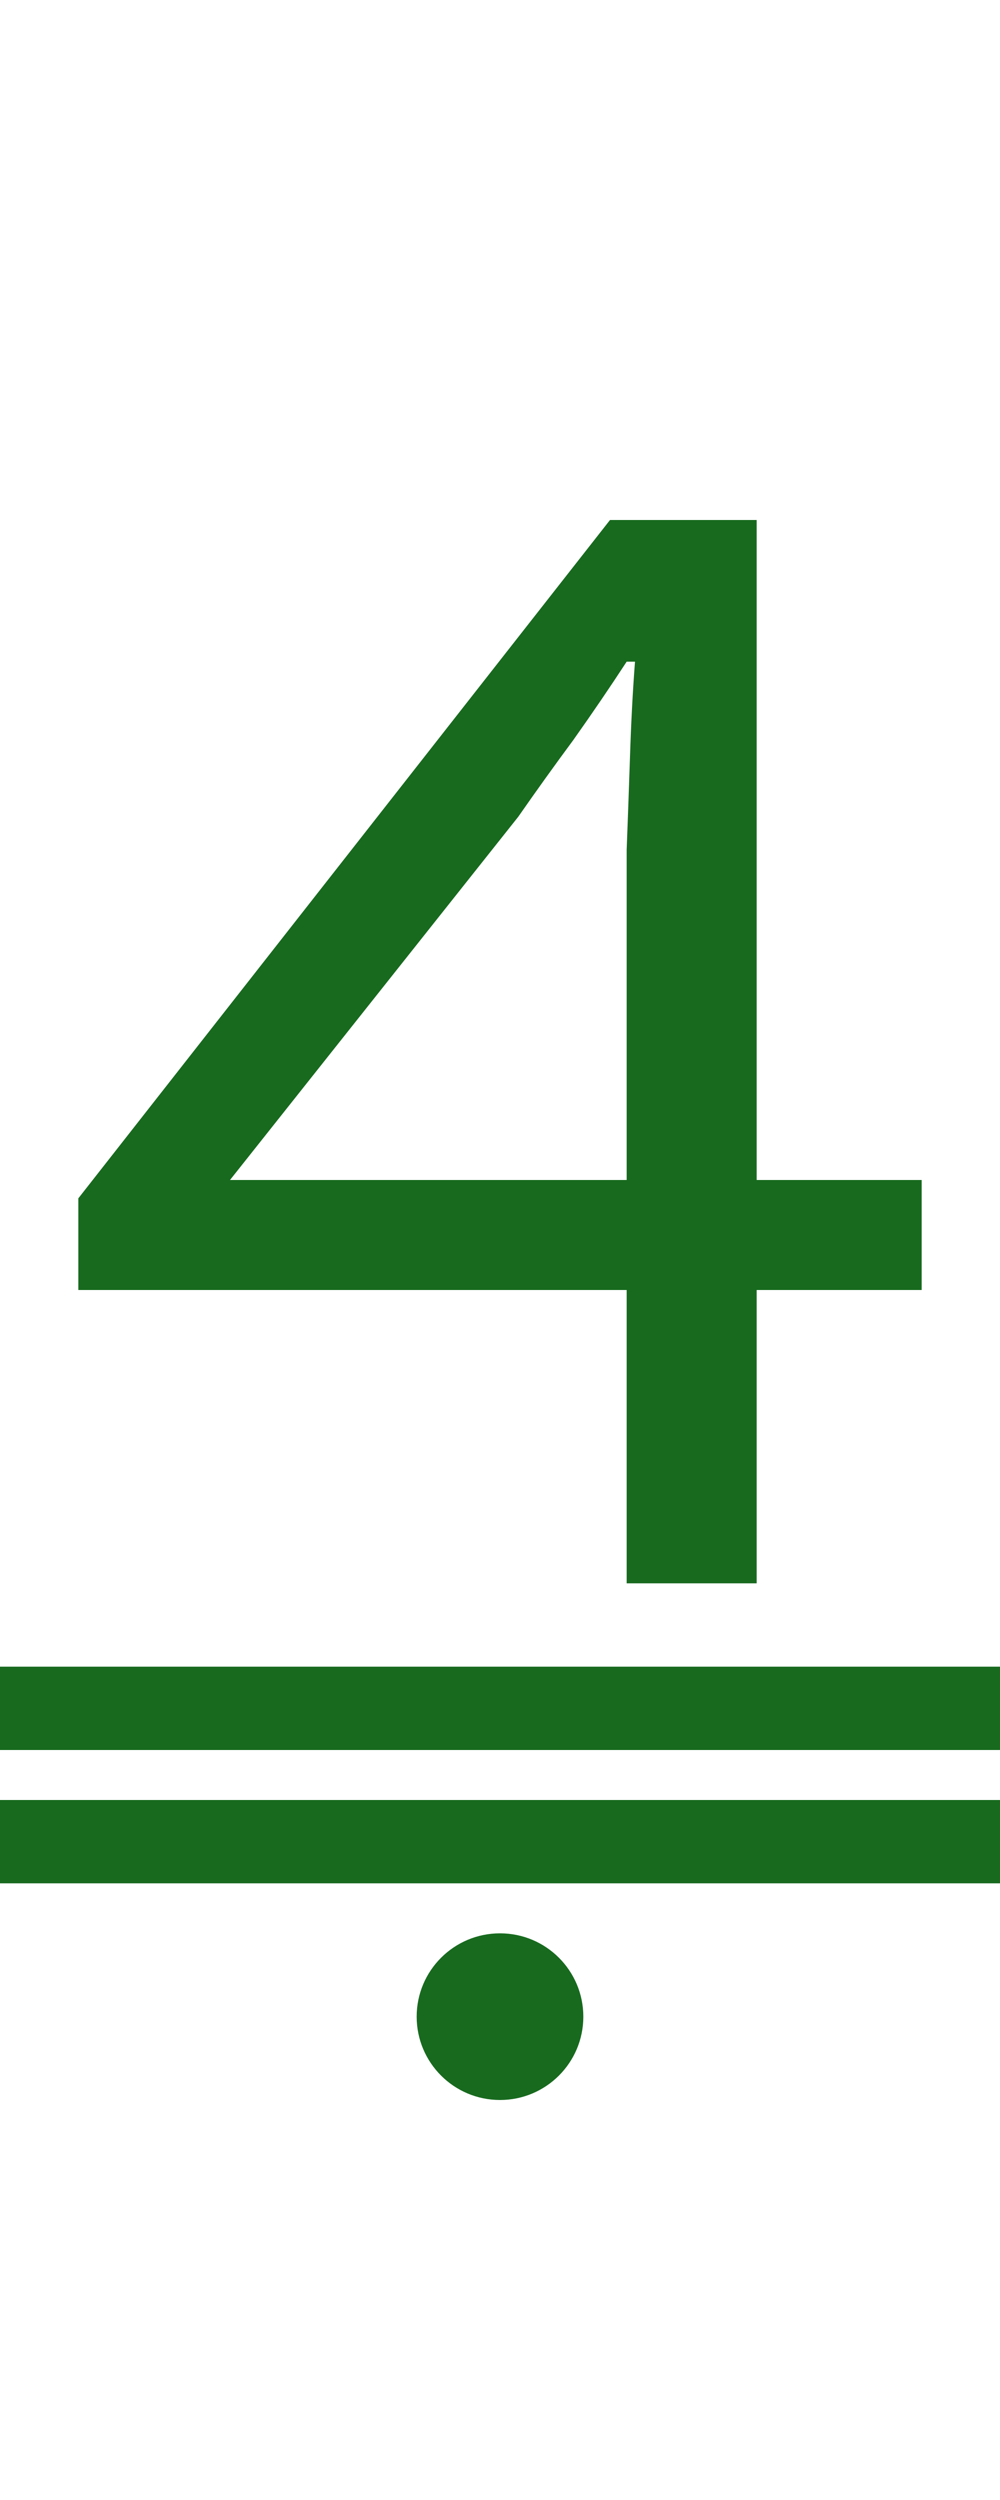 <?xml version="1.0" encoding="UTF-8"?><svg version="1.1" viewBox="0 0 60 150" xmlns="http://www.w3.org/2000/svg">
<path fill="#176a1e" d="m5,15 m32.6 80v-17.6h-32.9v-5.5l31.9-40.7h8.8v39.6h9.9v6.6h-9.9v17.6zm-23.8-24.2h23.8v-19.8q.1-2.6.2-5.6.1-3.1.3-5.7h-.5q-1.5 2.3-3.2 4.7-1.7 2.3-3.3 4.6z"/>

<rect fill="#176a1e" width="60" height="5" x="0" y="108"/>
<rect fill="#176a1e" width="60" height="5" x="0" y="100"/>
<ellipse fill="#176a1e" rx="5" ry="5" cx="30" cy="121"/>
</svg>